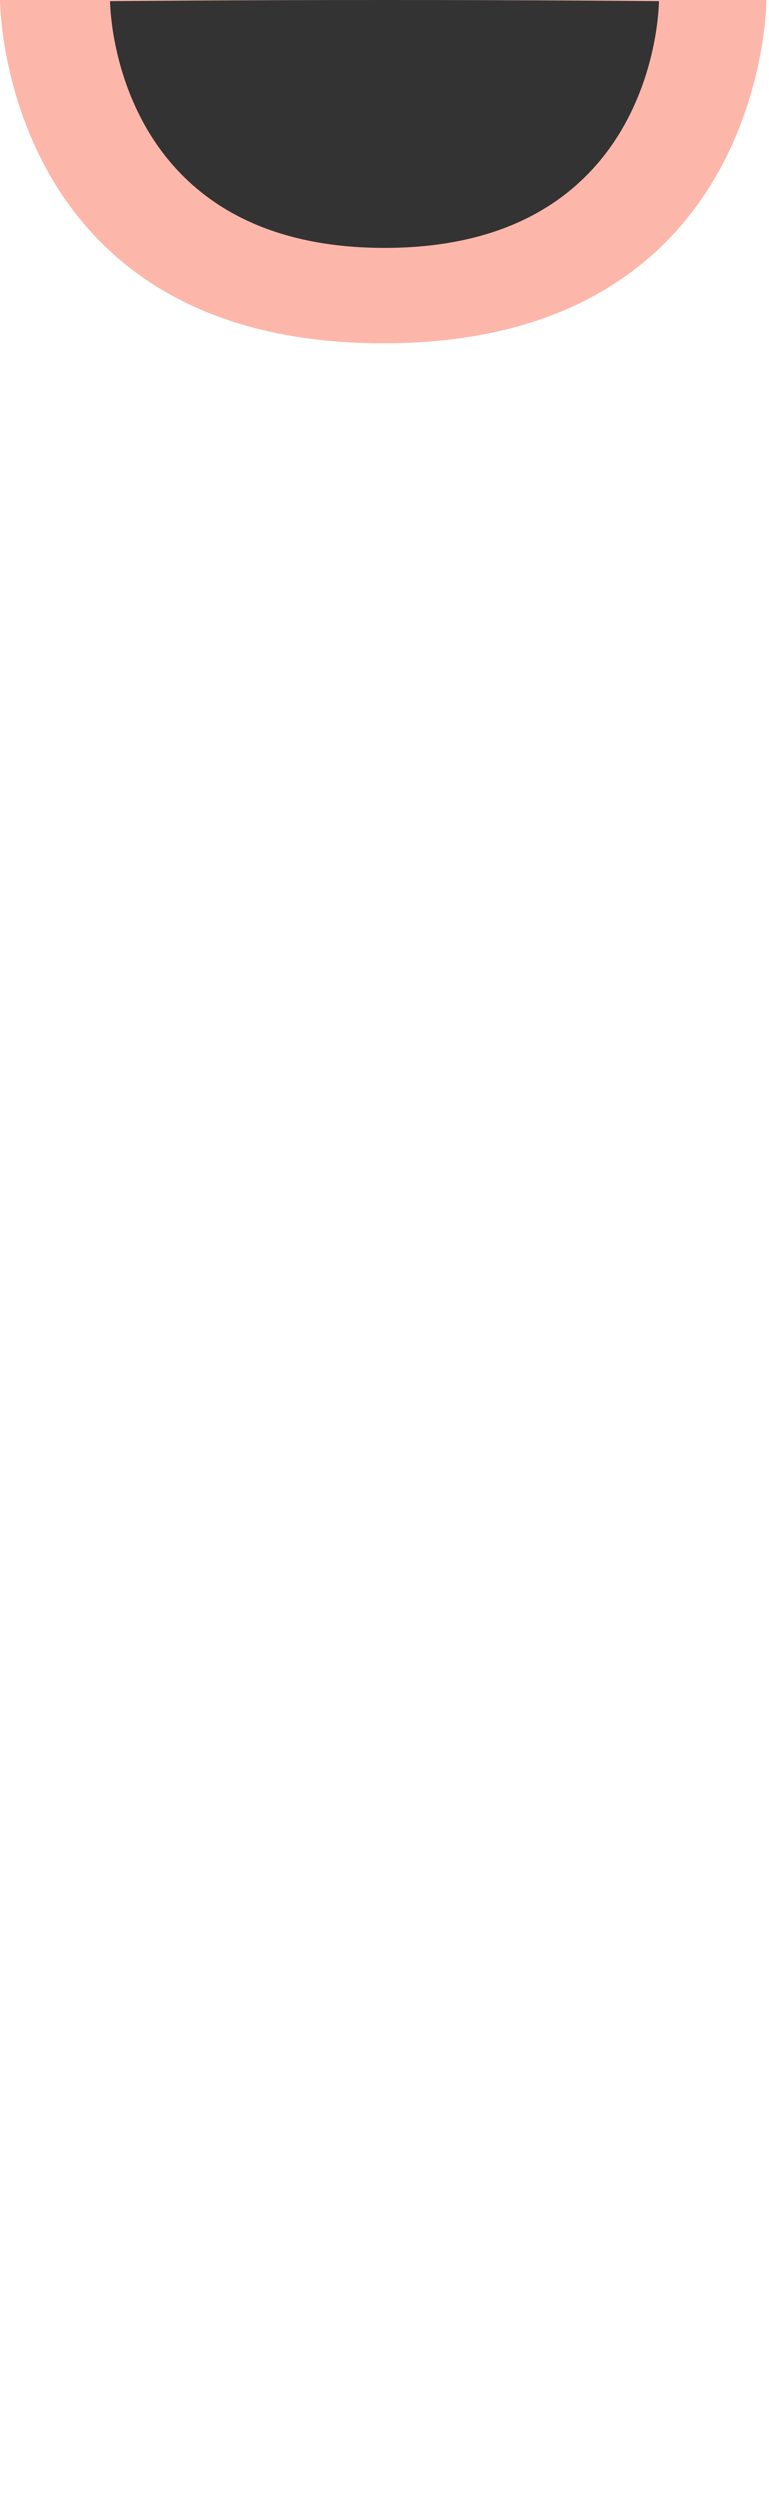 <?xml version="1.0" encoding="utf-8"?>
<svg version="1.1" x="0px" y="0px"
	 viewBox="0 0 135.69 441" style="enable-background:new 0 0 135.69 441;" xml:space="preserve">
<g>
	<path style="fill: #FDB7AA;" d="M135.24,0c0,0,0,60.56-67.62,60.56S0,0,0,0s30.27,0,67.62,0S135.24,0,135.24,0z"/>
	<path style="fill: #333333;" d="M116.27,0.2c0,0,0,43.53-48.42,43.53S19.42,0.2,19.42,0.2S41.16,0,67.9,0S116.27,0.2,116.27,0.2z"/>
</g>
</svg>
